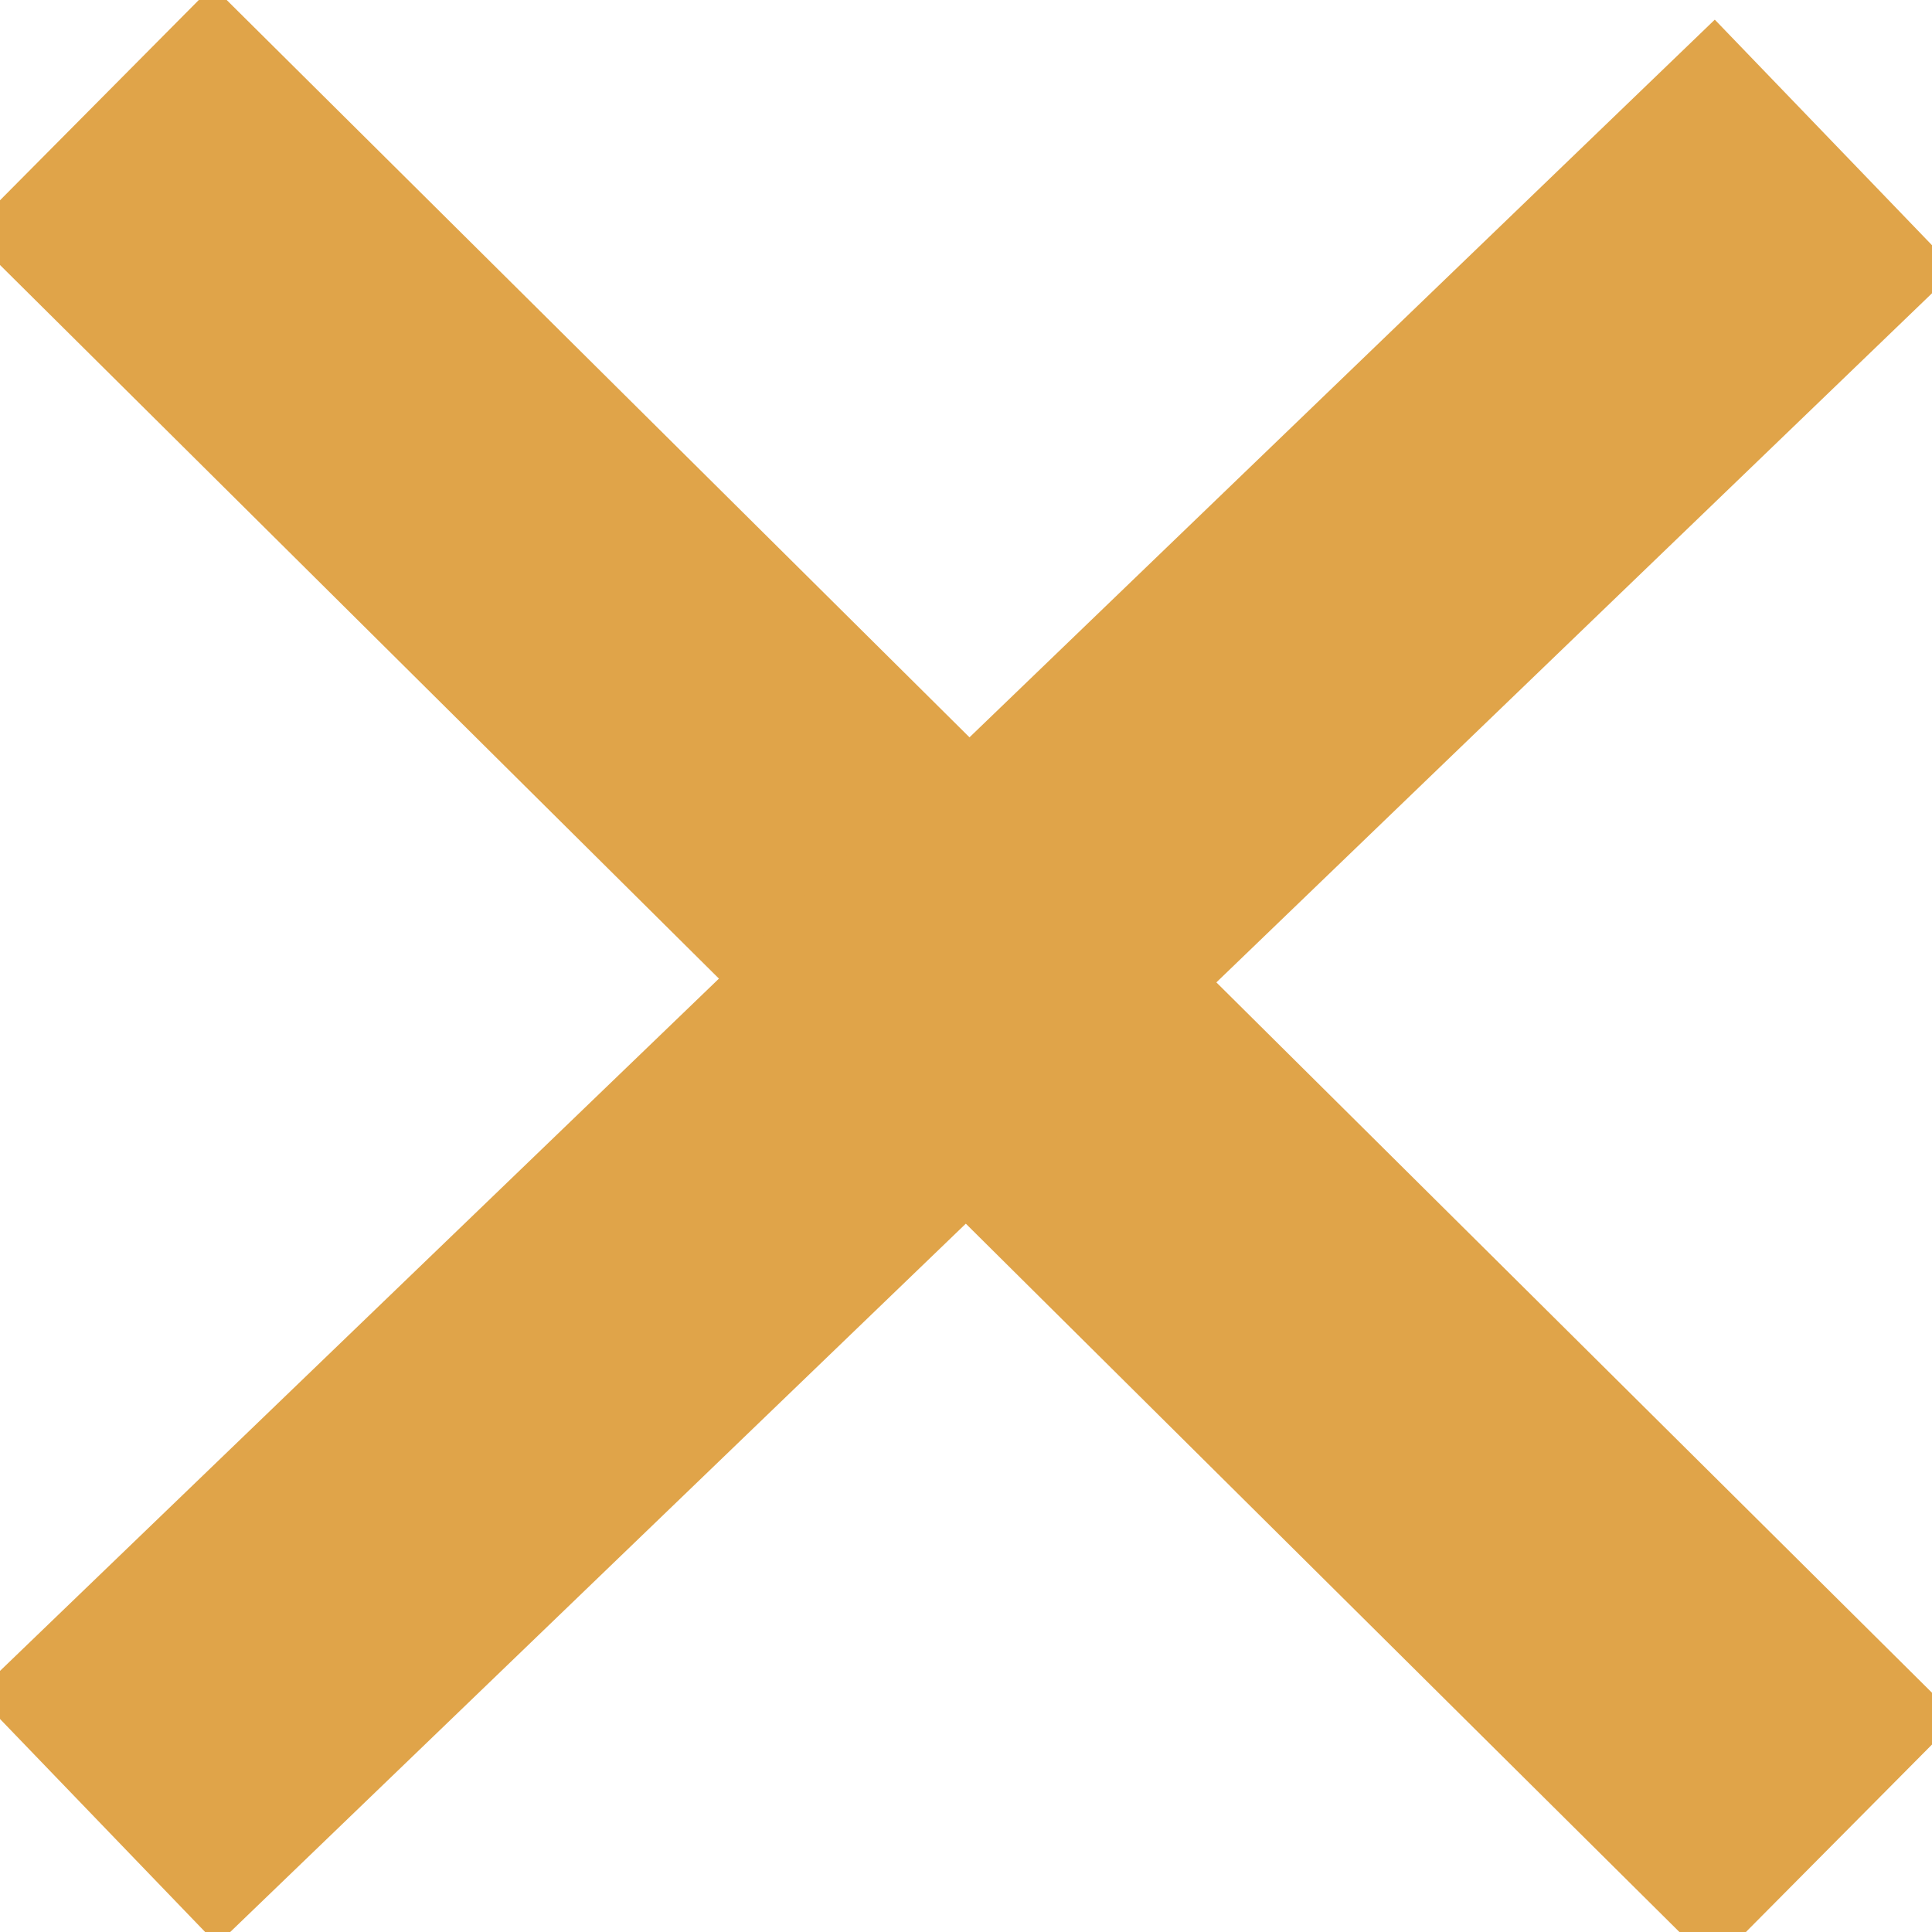 <svg width="50" height="50"  xmlns="http://www.w3.org/2000/svg">

 <g>
  <title>Layer 1</title>
  <line stroke="#E0A449" stroke-width="9" stroke-linecap="undefined" stroke-linejoin="undefined" id="svg_1" y2="47.667" x2="47.5" y1="2.833" x1="2.333" fill="none"/>
  <line stroke-linecap="undefined" stroke-linejoin="undefined" id="svg_2" y2="3.75" x2="47.5" y1="47.083" x1="2.5" stroke-width="9" stroke="#E0A449" fill="none"/>
 </g>
</svg>